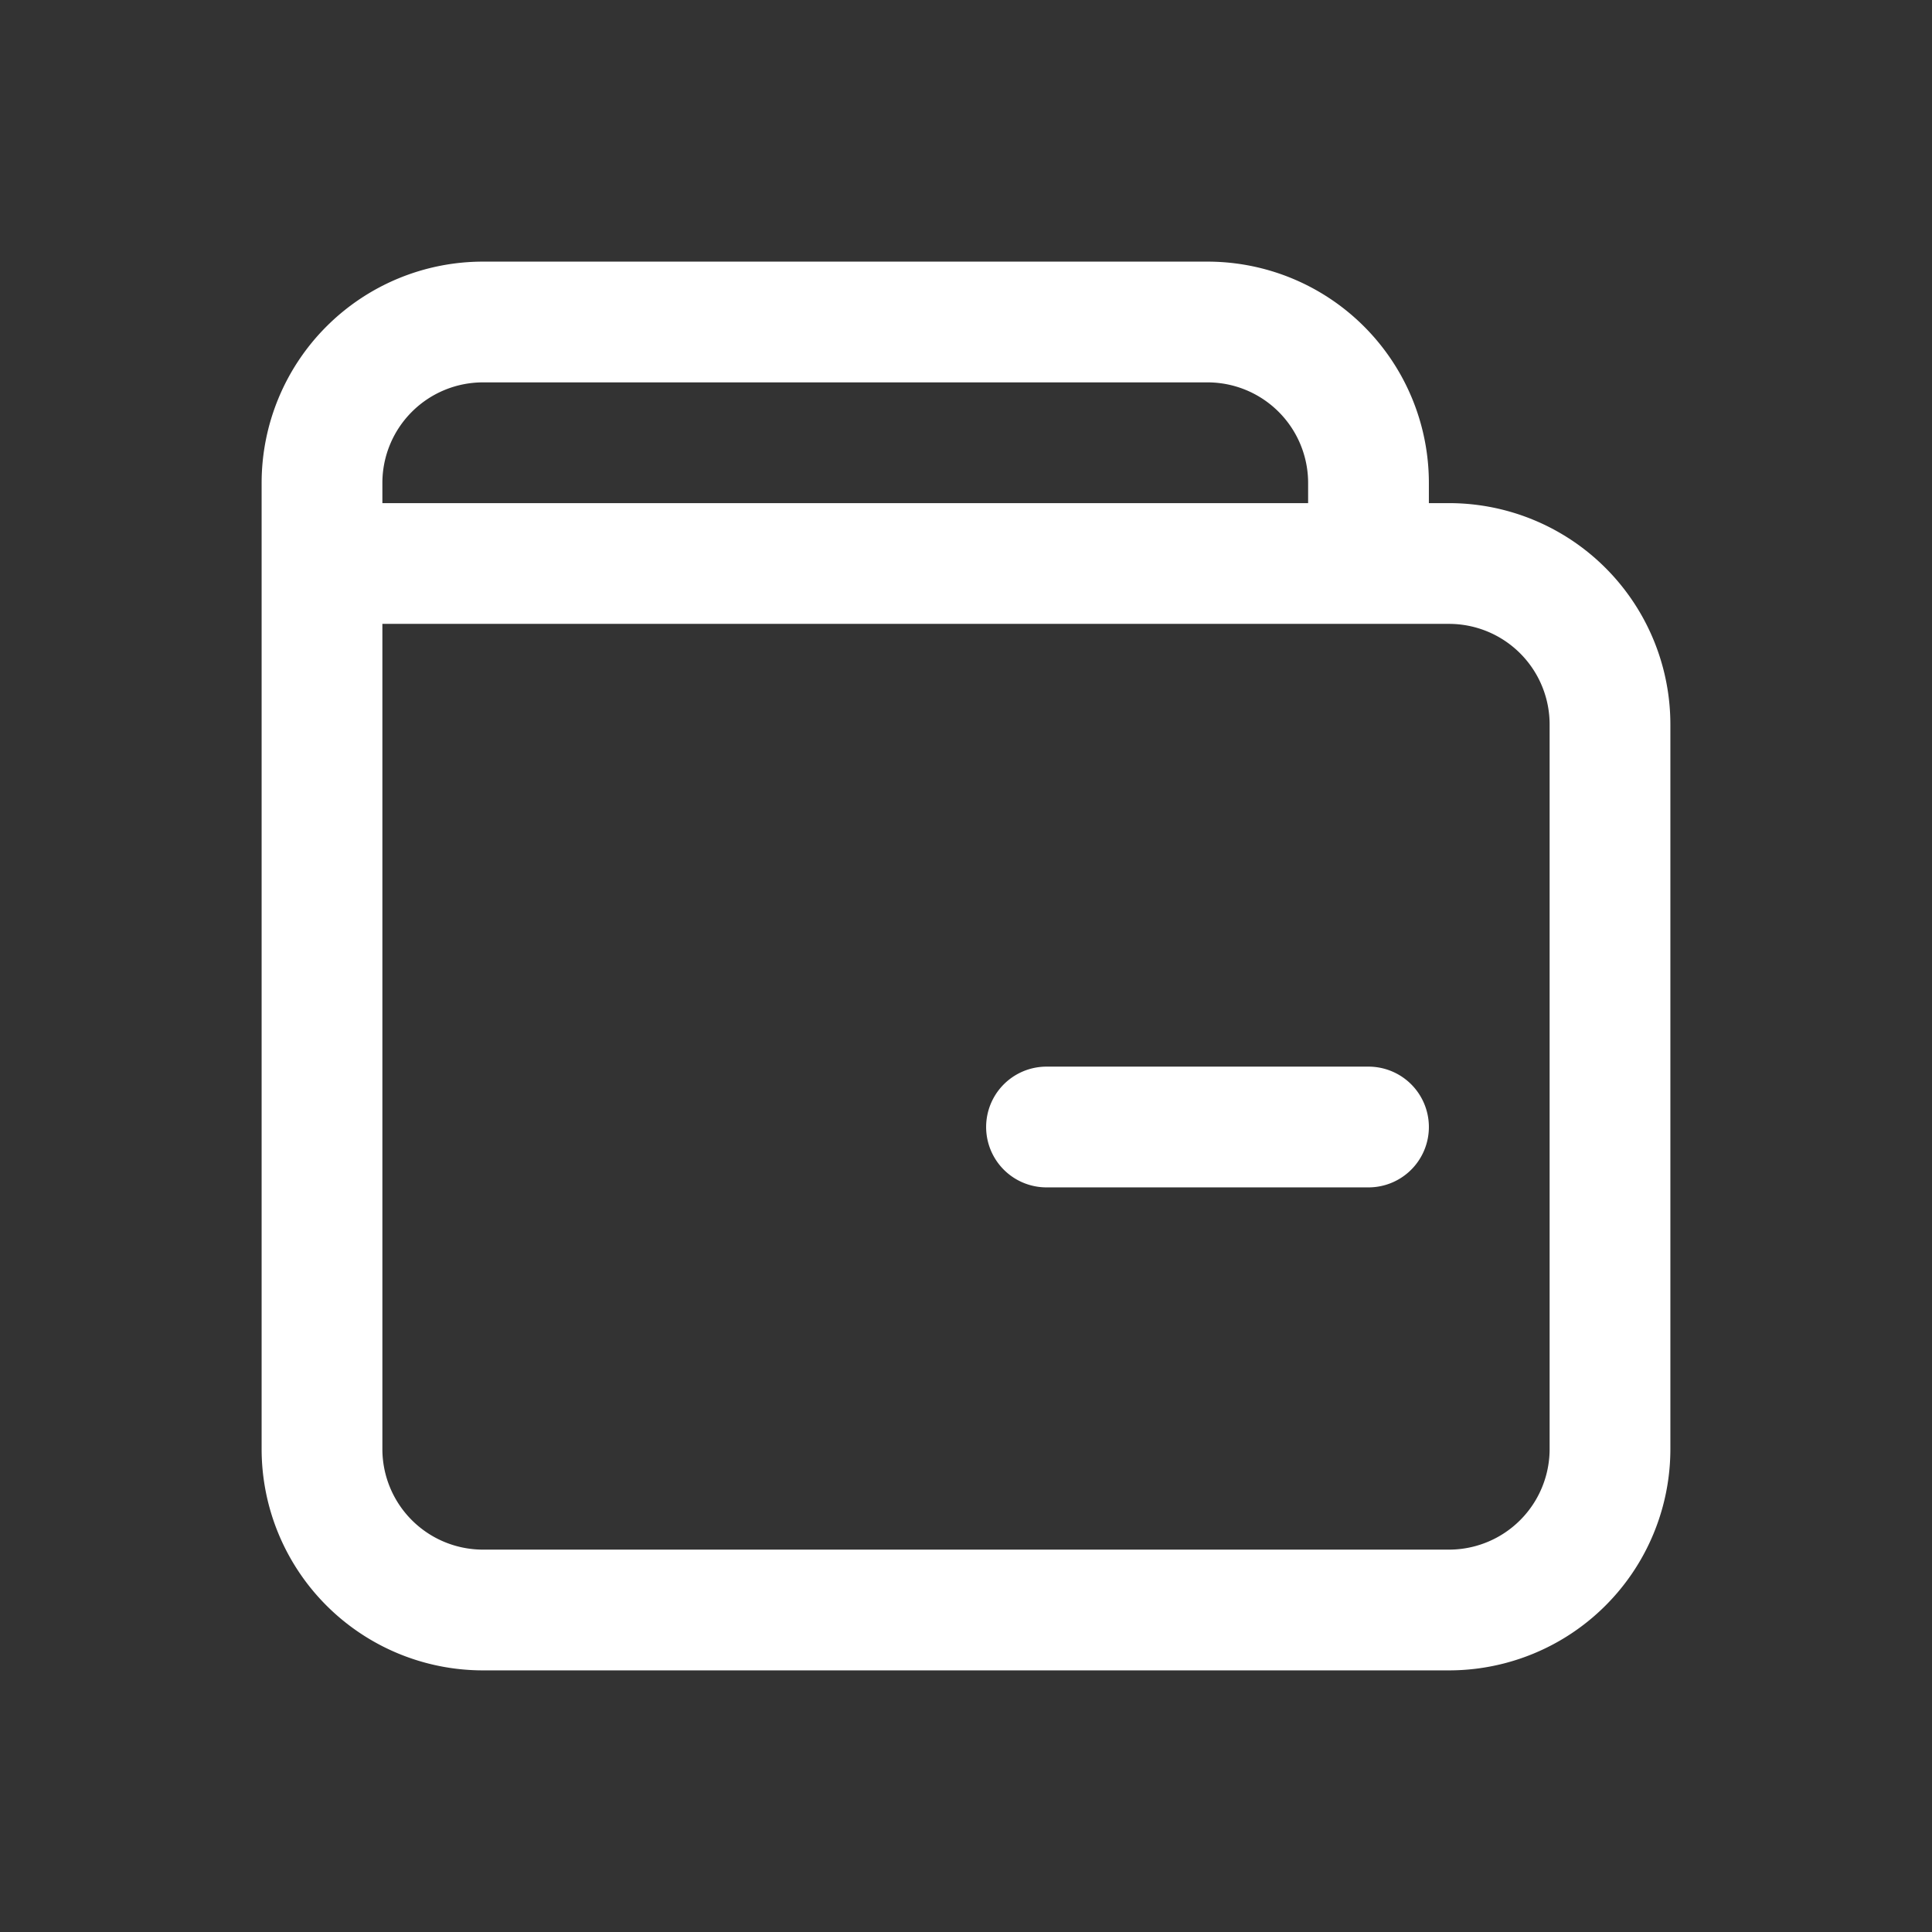 <svg width="24" height="24" viewBox="0 0 24 24" fill="none" xmlns="http://www.w3.org/2000/svg"><rect x="0" y="0" width="24" height="24" fill="#333333" stroke="none"/><g clip-path="url(#clip0_1375_9028)"><path d="M4 7h14a2 2 0 0 1 2 2v9a2 2 0 0 1-2 2H6a2 2 0 0 1-2-2V7zm0 0h13V6a2 2 0 0 0-2-2H6a2 2 0 0 0-2 2v1zm9 7h4" stroke="#fff
" stroke-width="1.5" stroke-linecap="round"/></g><defs><clipPath id="clip0_1375_9028"><path fill="#fff" d="M0 0h24v24H0z"/></clipPath></defs></svg>
